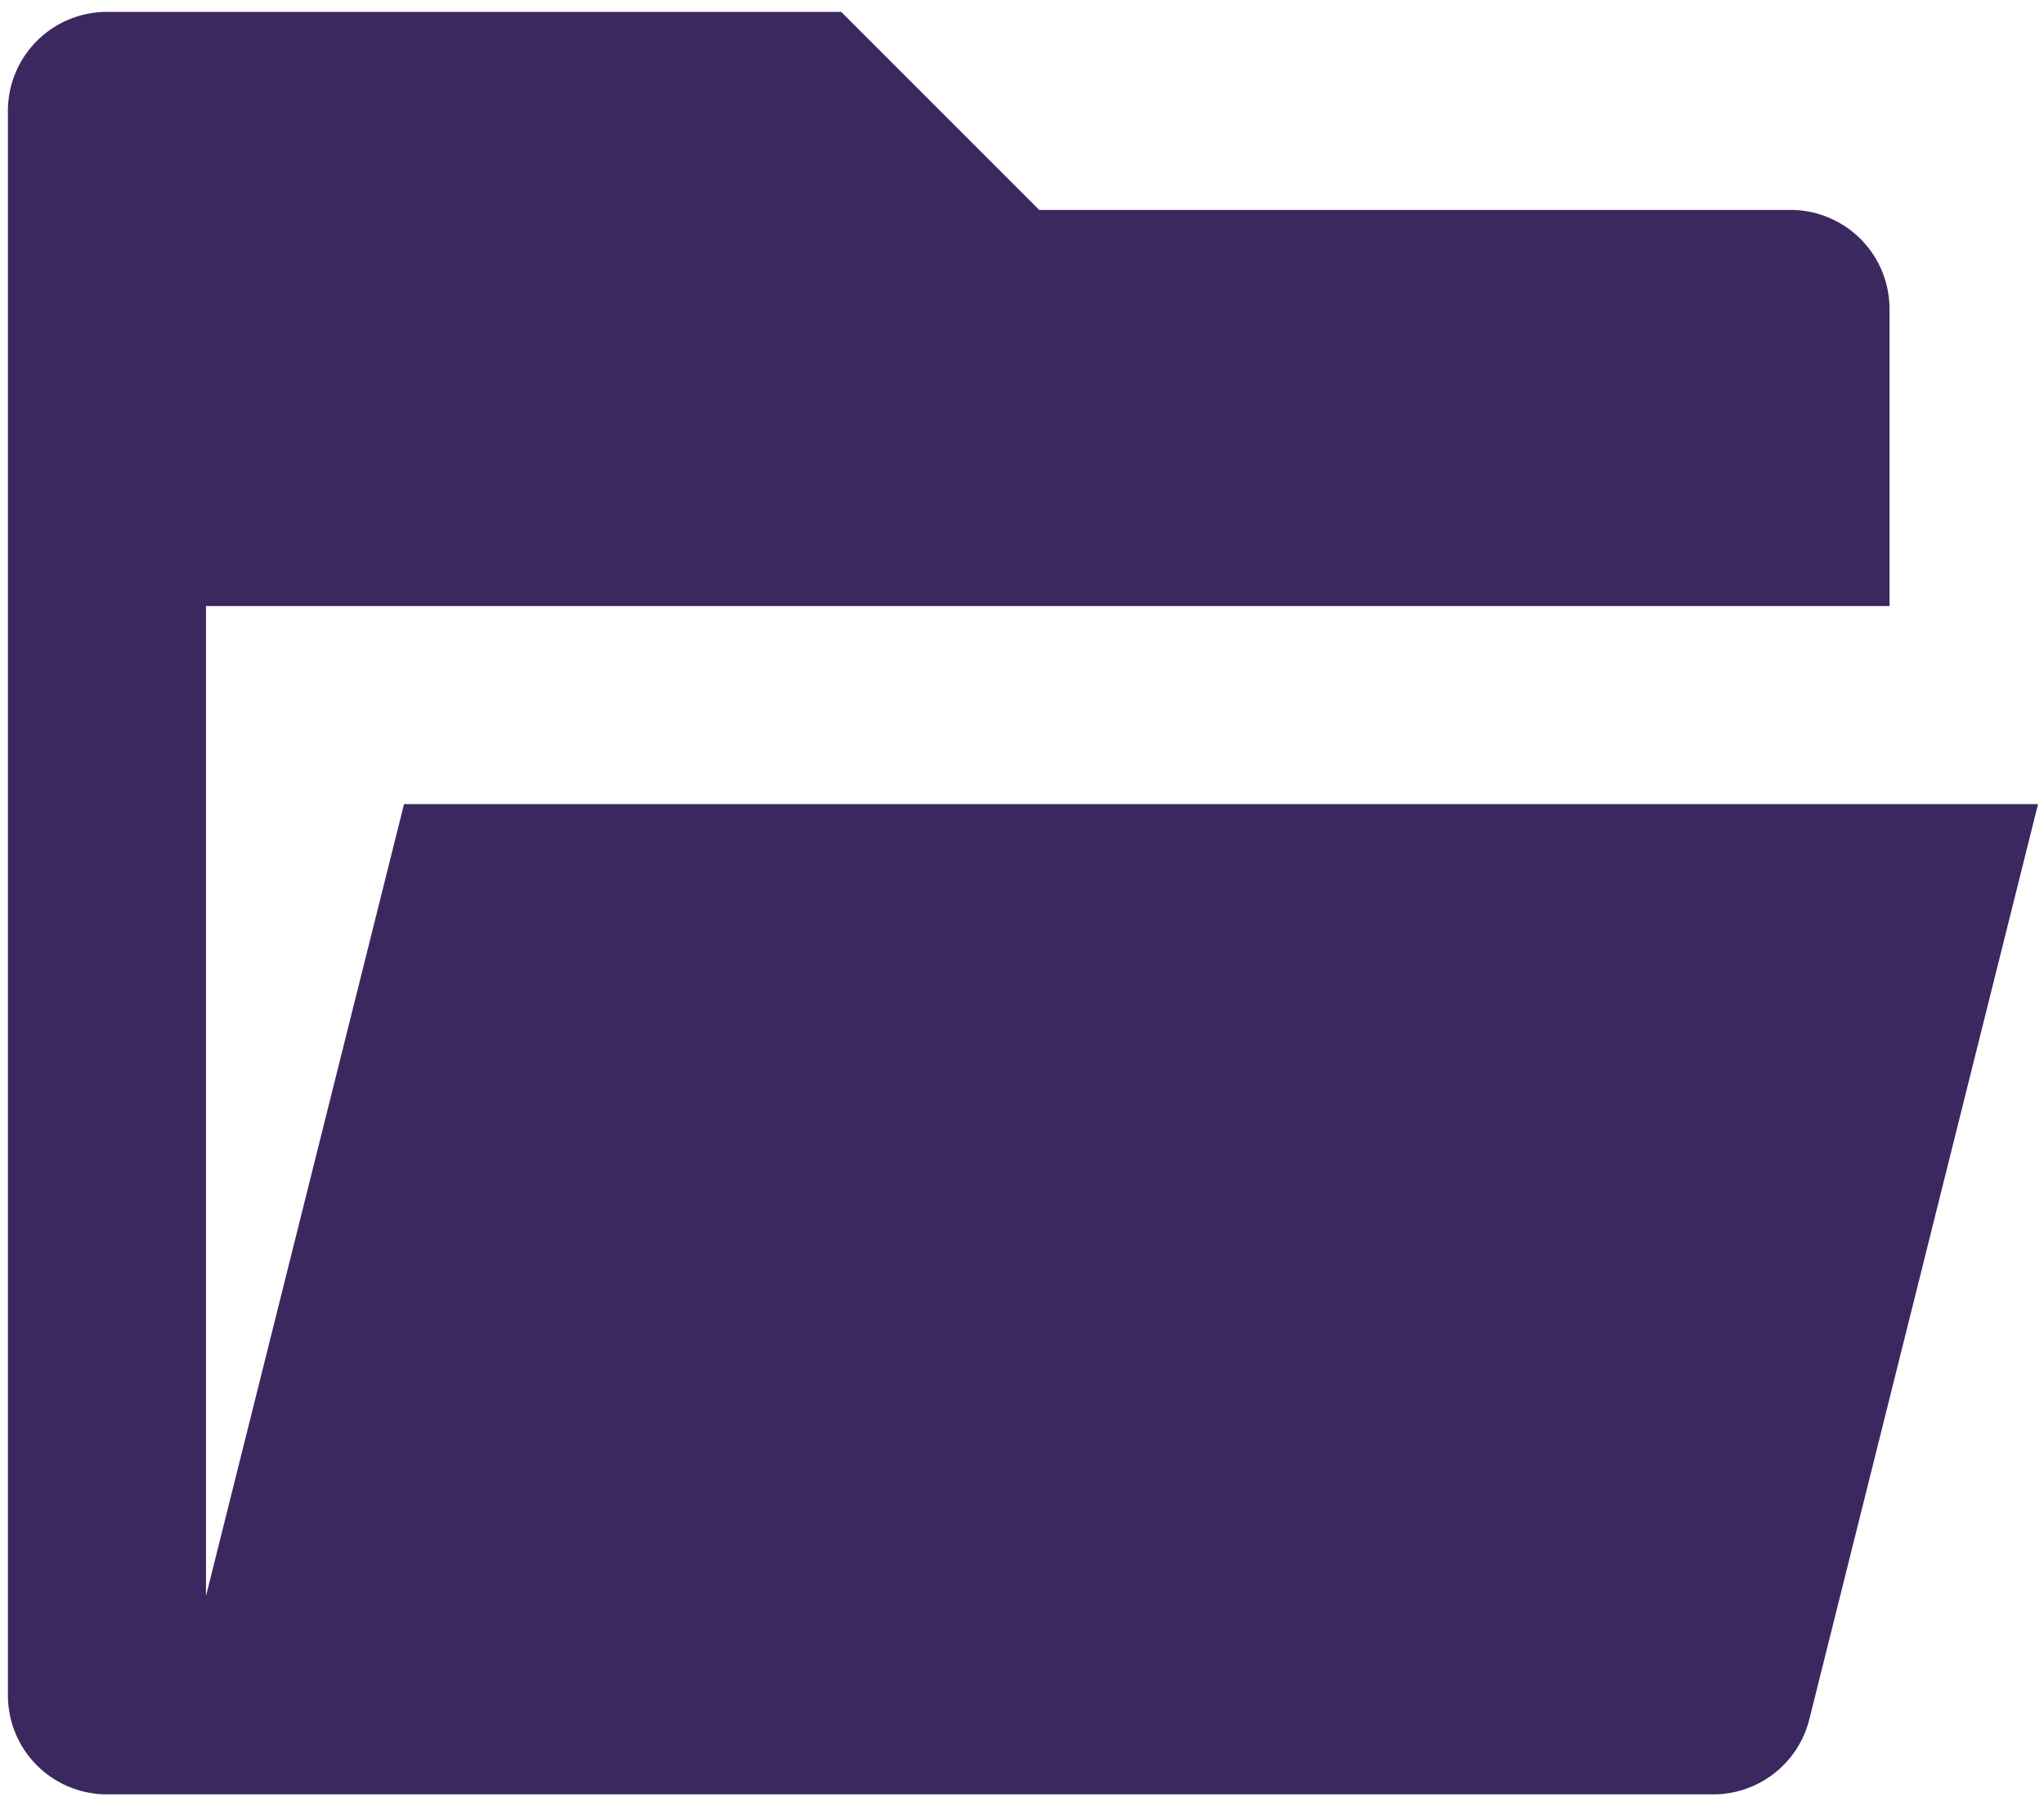 <svg xmlns="http://www.w3.org/2000/svg" width="86" height="76" viewBox="0 0 86 76"><g><g><path fill="#3b285f" d="M4.5 75.5a4.167 4.167 0 0 1-4.167-4.167V4.667A4.167 4.167 0 0 1 4.5.5h30.892l8.333 8.333h31.608A4.167 4.167 0 0 1 79.5 13v12.5H8.667v41.65L17 33.833h68.75l-9.625 38.513a4.167 4.167 0 0 1-4.042 3.154z"/></g></g></svg>